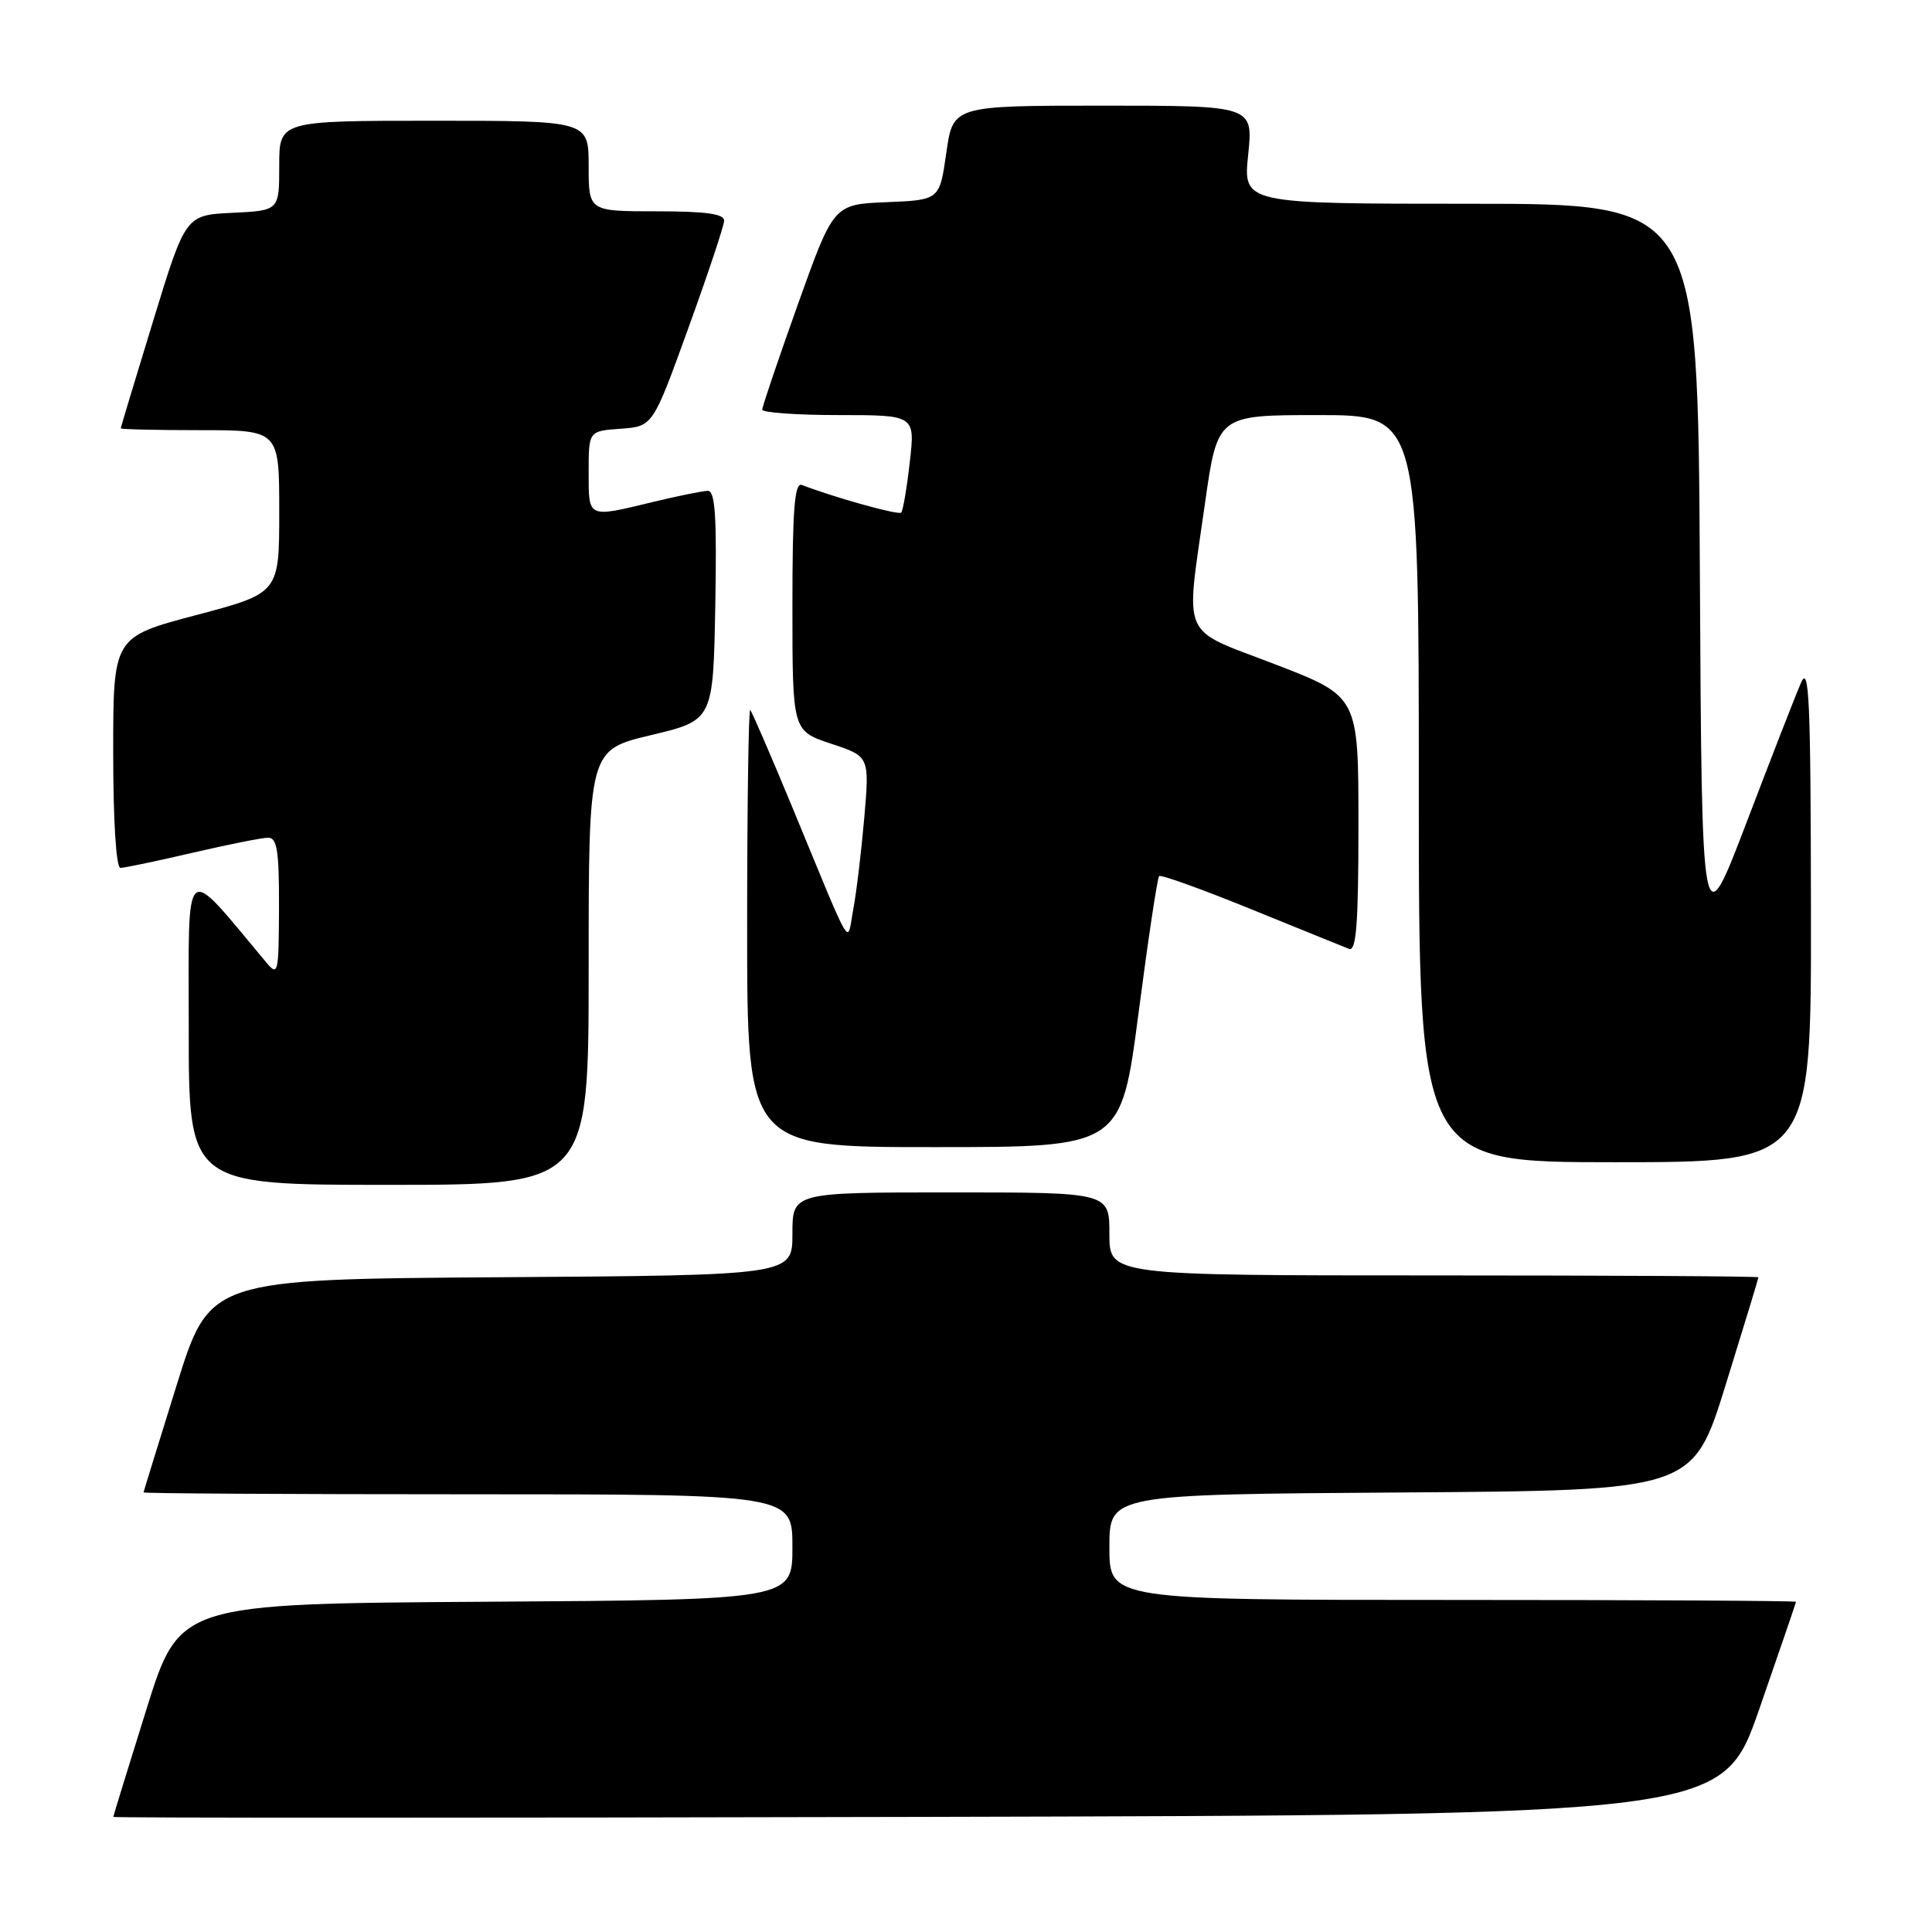 <?xml version="1.0" encoding="UTF-8" standalone="no"?>
<!DOCTYPE svg PUBLIC "-//W3C//DTD SVG 1.1//EN" "http://www.w3.org/Graphics/SVG/1.1/DTD/svg11.dtd" >
<svg xmlns="http://www.w3.org/2000/svg" xmlns:xlink="http://www.w3.org/1999/xlink" version="1.1" viewBox="0 0 256 256">
 <g >
 <path fill="currentColor"
d=" M 233.10 226.50 C 235.77 218.80 237.97 212.39 237.98 212.25 C 237.99 212.11 217.53 212.00 192.50 212.00 C 147.00 212.00 147.00 212.00 147.00 205.01 C 147.00 198.02 147.00 198.02 185.66 197.76 C 224.32 197.50 224.32 197.50 228.66 183.50 C 231.05 175.80 233.00 169.39 233.00 169.25 C 233.00 169.11 213.65 169.00 190.00 169.00 C 147.00 169.00 147.00 169.00 147.00 163.50 C 147.00 158.00 147.00 158.00 126.00 158.00 C 105.00 158.00 105.00 158.00 105.00 163.49 C 105.00 168.98 105.00 168.98 66.40 169.24 C 27.79 169.50 27.79 169.50 23.42 183.50 C 21.02 191.20 19.04 197.61 19.02 197.75 C 19.01 197.89 38.35 198.00 62.00 198.00 C 105.00 198.00 105.00 198.00 105.00 204.99 C 105.00 211.98 105.00 211.98 64.39 212.24 C 23.78 212.50 23.78 212.50 19.40 226.50 C 16.99 234.20 15.02 240.61 15.01 240.75 C 15.00 240.89 62.98 240.89 121.62 240.75 C 228.23 240.50 228.23 240.50 233.10 226.50 Z  M 78.00 128.19 C 78.00 99.38 78.00 99.38 86.25 97.41 C 94.50 95.44 94.50 95.44 94.78 80.22 C 94.99 68.39 94.77 65.01 93.78 65.04 C 93.07 65.06 89.80 65.72 86.50 66.52 C 77.79 68.62 78.00 68.72 78.00 62.56 C 78.00 57.11 78.00 57.11 82.25 56.81 C 86.50 56.50 86.50 56.50 91.20 43.50 C 93.79 36.35 95.93 29.94 95.95 29.25 C 95.99 28.34 93.56 28.00 87.00 28.00 C 78.00 28.00 78.00 28.00 78.00 22.00 C 78.00 16.00 78.00 16.00 57.50 16.00 C 37.00 16.00 37.00 16.00 37.00 21.95 C 37.00 27.90 37.00 27.90 30.79 28.20 C 24.59 28.50 24.59 28.50 20.30 42.50 C 17.94 50.20 16.01 56.61 16.00 56.75 C 16.00 56.89 20.72 57.00 26.50 57.00 C 37.00 57.00 37.00 57.00 37.00 67.80 C 37.00 78.59 37.00 78.59 26.00 81.50 C 15.00 84.41 15.00 84.41 15.00 99.70 C 15.00 108.82 15.39 115.00 15.96 115.00 C 16.49 115.00 20.78 114.10 25.50 113.00 C 30.22 111.90 34.74 111.00 35.54 111.00 C 36.72 111.00 36.99 112.79 36.97 120.25 C 36.93 129.12 36.86 129.42 35.22 127.45 C 24.14 114.22 25.01 113.47 25.01 136.25 C 25.00 157.00 25.00 157.00 51.50 157.00 C 78.00 157.00 78.00 157.00 78.00 128.19 Z  M 239.96 120.75 C 239.93 92.64 239.72 87.96 238.63 90.50 C 237.91 92.15 234.67 100.47 231.42 109.00 C 225.50 124.50 225.50 124.50 225.24 75.75 C 224.98 27.00 224.98 27.00 194.85 27.00 C 164.72 27.00 164.72 27.00 165.39 20.50 C 166.06 14.00 166.06 14.00 146.17 14.00 C 126.28 14.00 126.28 14.00 125.39 20.25 C 124.50 26.50 124.50 26.50 117.48 26.79 C 110.46 27.08 110.46 27.08 105.73 40.31 C 103.13 47.60 101.00 53.88 101.00 54.28 C 101.00 54.67 105.56 55.00 111.13 55.00 C 121.26 55.00 121.26 55.00 120.55 61.24 C 120.16 64.68 119.65 67.68 119.41 67.92 C 119.05 68.29 110.68 65.96 106.25 64.26 C 105.28 63.89 105.00 67.50 105.00 80.31 C 105.00 96.84 105.00 96.84 110.11 98.54 C 115.22 100.23 115.22 100.23 114.52 108.37 C 114.13 112.84 113.48 118.30 113.06 120.50 C 112.19 125.14 113.20 126.83 105.00 107.00 C 102.15 100.12 99.64 94.31 99.41 94.08 C 99.19 93.85 99.00 106.79 99.00 122.83 C 99.00 152.00 99.00 152.00 123.77 152.00 C 148.54 152.00 148.54 152.00 150.86 134.25 C 152.13 124.49 153.36 116.31 153.59 116.09 C 153.81 115.86 159.28 117.83 165.75 120.46 C 172.21 123.09 178.06 125.46 178.75 125.73 C 179.72 126.11 180.00 122.41 180.00 109.25 C 180.00 92.28 180.00 92.28 169.00 88.04 C 156.23 83.13 157.07 85.06 159.66 66.75 C 161.32 55.00 161.32 55.00 174.66 55.00 C 188.00 55.00 188.00 55.00 188.00 104.50 C 188.00 154.00 188.00 154.00 214.00 154.00 C 240.00 154.00 240.00 154.00 239.96 120.75 Z "/>
</g>
</svg>